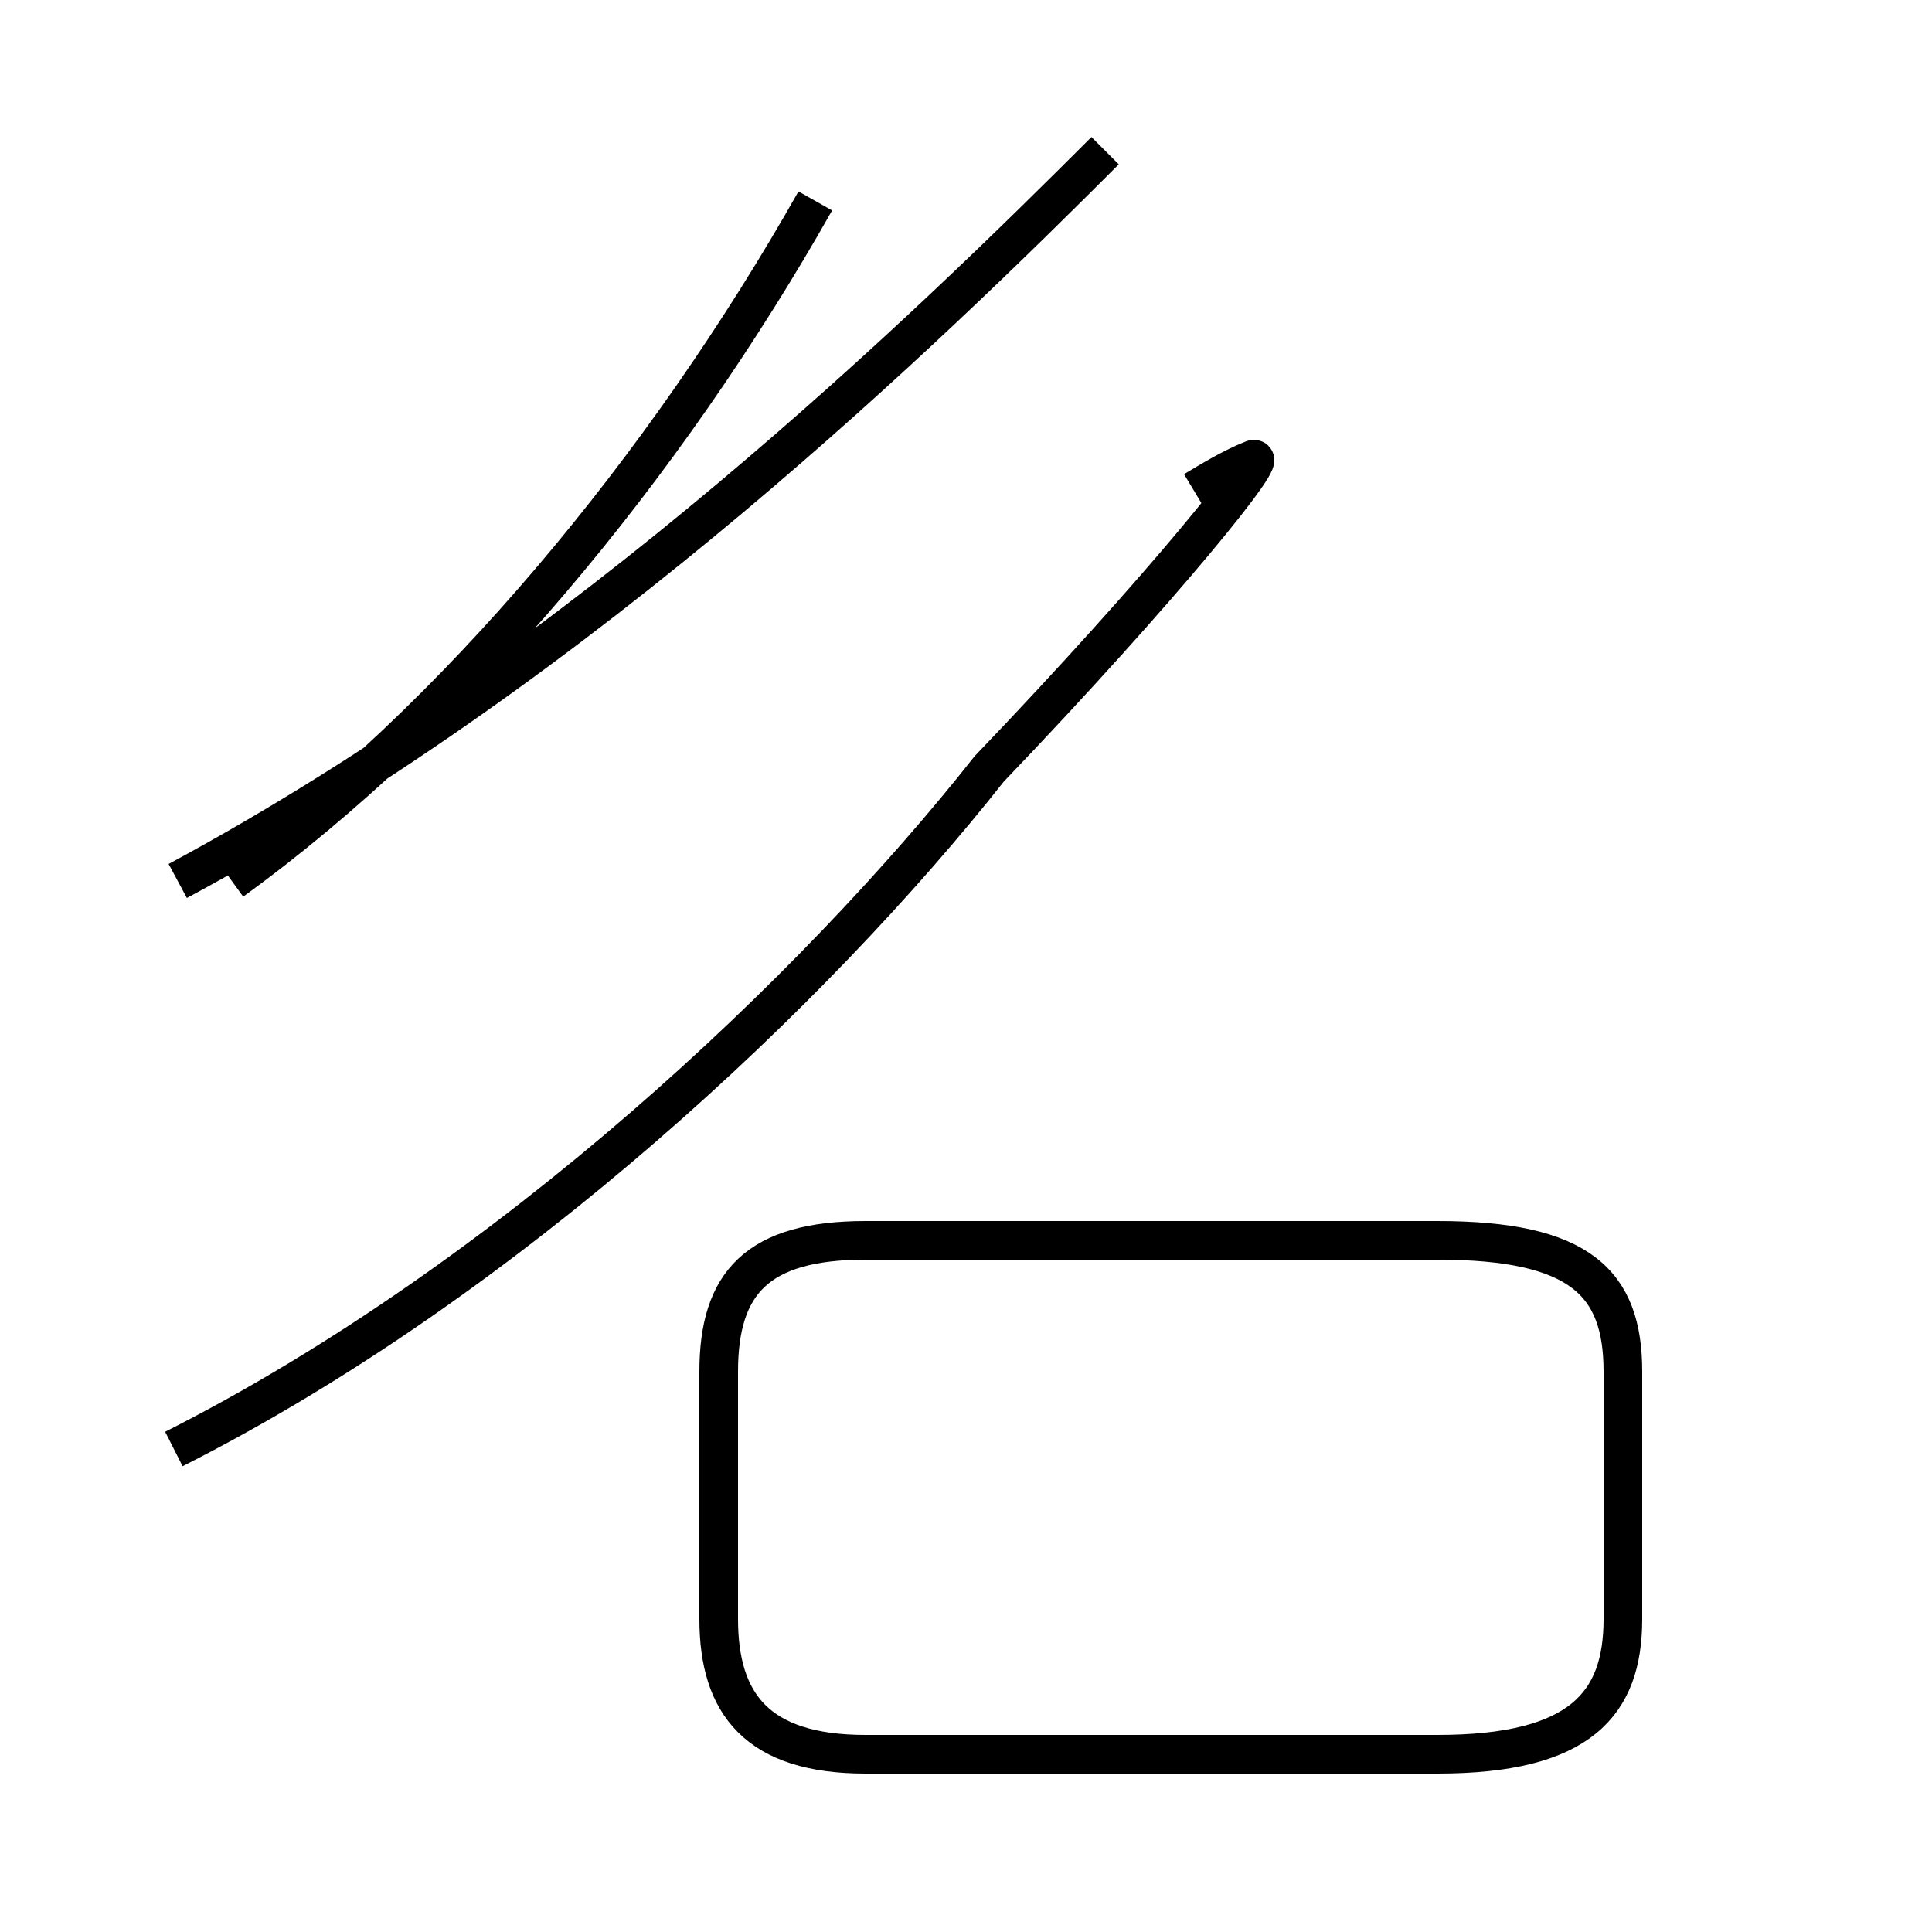 <?xml version='1.0' encoding='utf8'?>
<svg viewBox="0.0 -44.0 50.0 50.0" version="1.1" xmlns="http://www.w3.org/2000/svg">
<rect x="0.0" y="-44.0" width="50.0" height="50.0" fill="#808080" stroke="none"/>
<rect x="-1000" y="-1000" width="2000" height="2000" stroke="white" fill="white"/>
<g style="fill:none; stroke:#000000;  stroke-width:1">
<path d="M 6.0 21.2 C 11.8 25.4 17.2 31.9 21.1 38.8 M 4.5 6.5 C 13.2 10.9 21.1 18.4 25.6 24.1 C 30.1 28.8 33.0 32.4 32.4 32.1 C 31.9 31.9 31.4 31.6 30.9 31.3 M 4.6 21.2 C 15.2 26.9 24.1 35.6 28.6 40.1 M 22.4 -1.4 L 37.2 -1.4 C 40.9 -1.4 42.0 -0.1 42.0 2.1 L 42.0 8.5 C 42.0 10.8 40.9 11.9 37.2 11.9 L 22.4 11.9 C 19.6 11.9 18.6 10.8 18.6 8.5 L 18.6 2.1 C 18.6 -0.1 19.6 -1.4 22.4 -1.4 Z" transform="scale(1, -1)" />
</g>
</svg>